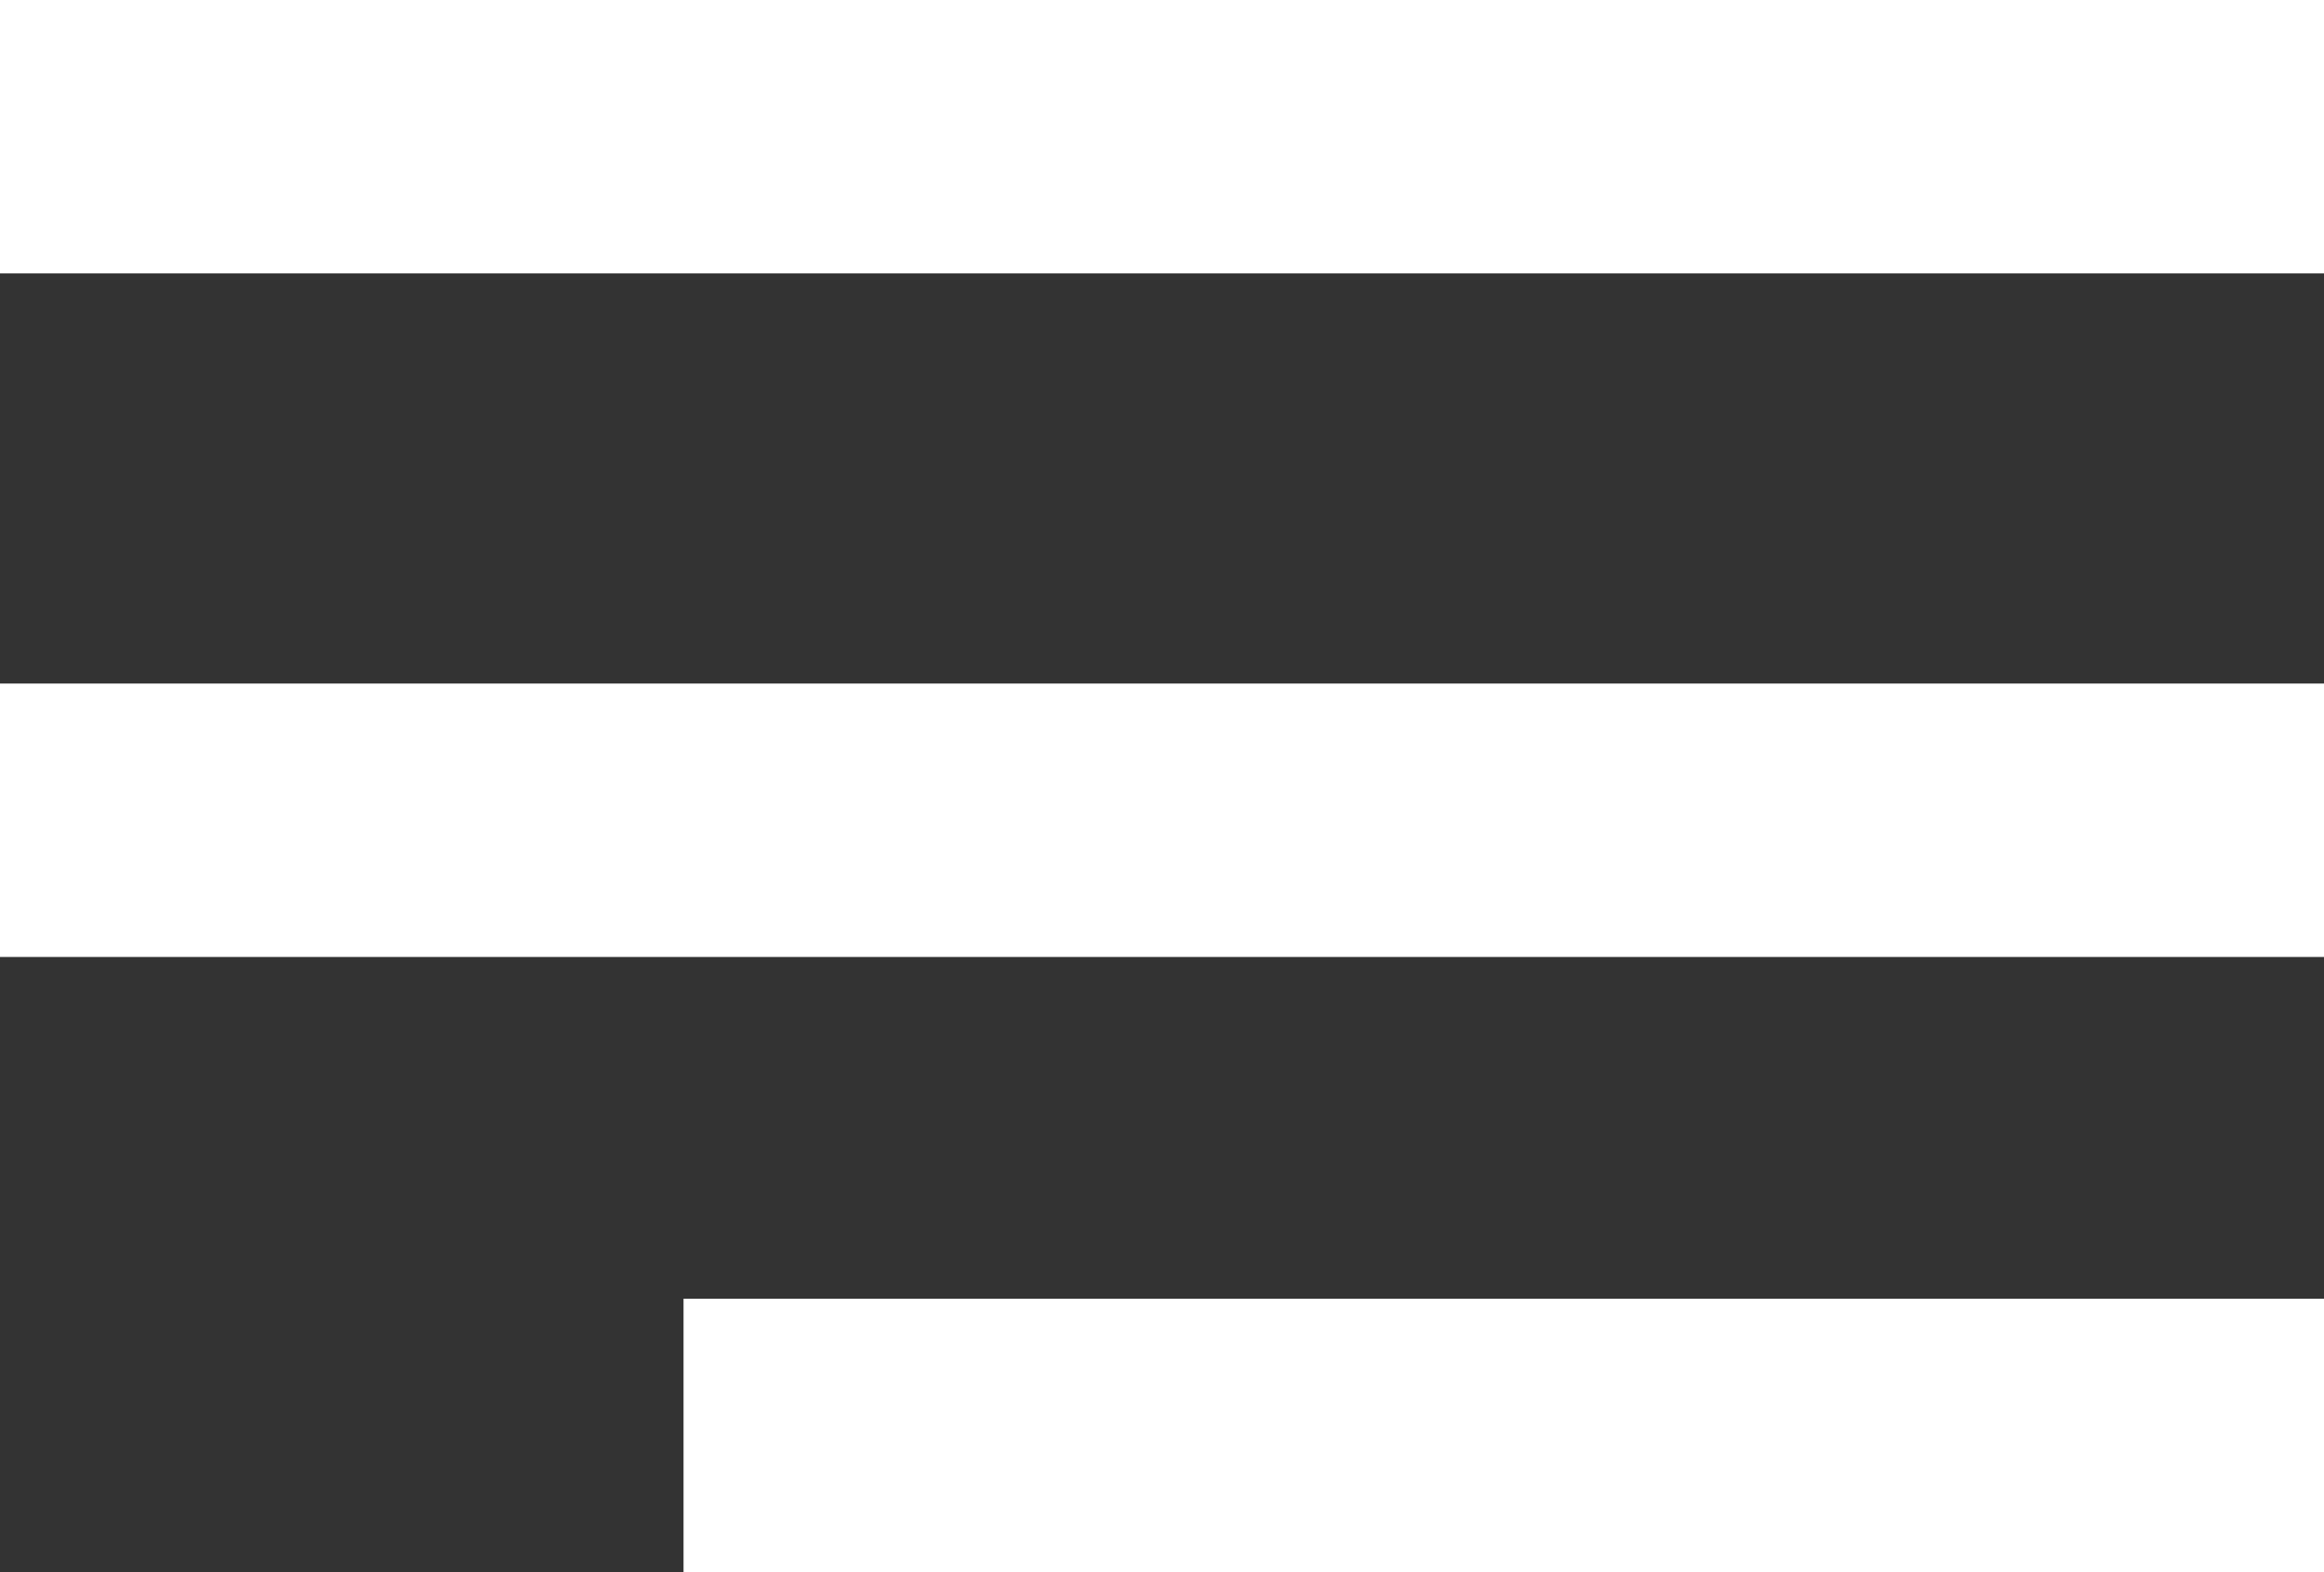 <?xml version="1.0" encoding="UTF-8"?>
<svg width="34px" height="23px" viewBox="0 0 34 23" version="1.1" xmlns="http://www.w3.org/2000/svg" xmlns:xlink="http://www.w3.org/1999/xlink">
    <rect x="0" y="0" width="34" height="23" fill="#333333" stroke="none"/>
    <title>menu</title>
    <g id="Welcome" stroke="none" stroke-width="1" fill="none" fill-rule="evenodd">
        <g id="My-works" transform="translate(-1313, -125)" fill="#FFFFFF">
            <g id="Group" transform="translate(1313, 125)">
                <rect id="Rectangle-Copy" x="0" y="10" width="34" height="4"></rect>
                <rect id="Rectangle-Copy-3" x="0" y="0" width="34" height="4"></rect>
                <rect id="Rectangle-Copy-2" x="10" y="19" width="24" height="4"></rect>
            </g>
        </g>
    </g>
</svg>